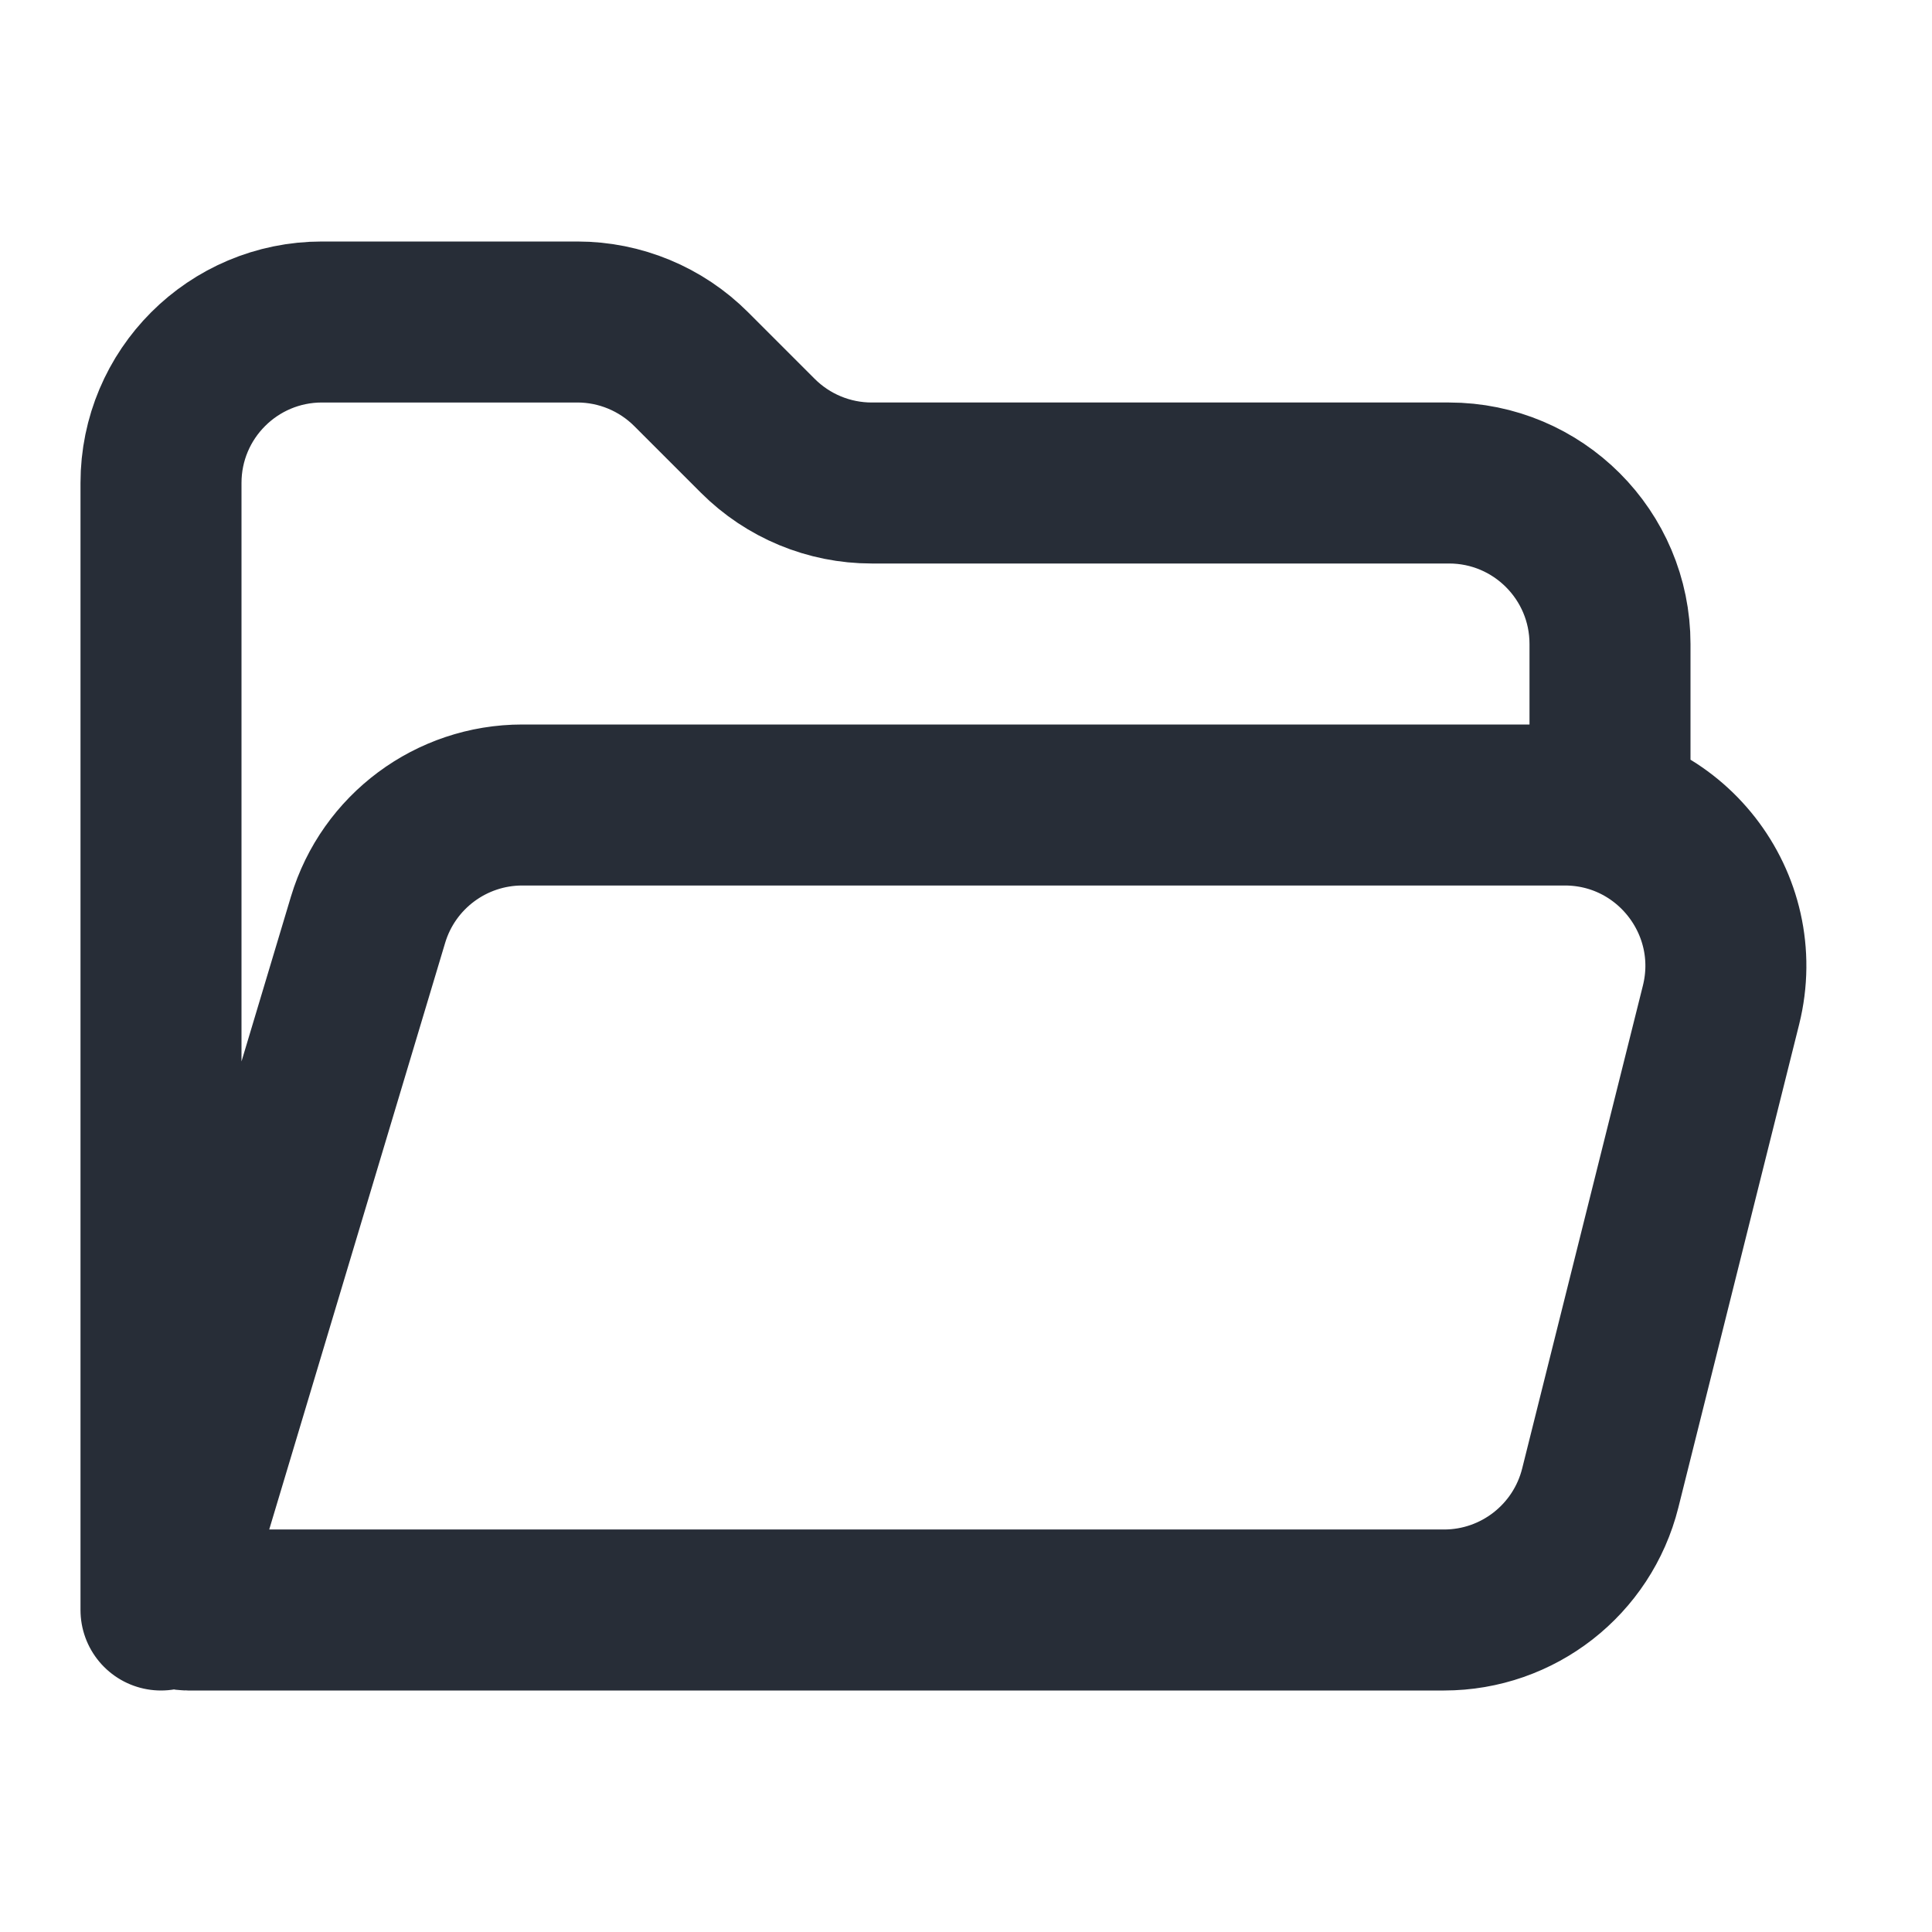 <svg width="24" height="24" viewBox="0 0 24 24" fill="none"
    xmlns="http://www.w3.org/2000/svg">
    <path d="M2 20V6C2 4.895 2.895 4 4 4H7.172C7.702 4 8.211 4.211 8.586 4.586L9.414 5.414C9.789 5.789 10.298 6 10.828 6H18C19.105 6 20 6.895 20 8V10M2.097 19.678L4.572 11.425C4.826 10.579 5.605 10 6.488 10H19.438C20.74 10 21.694 11.223 21.379 12.485L19.879 18.485C19.656 19.375 18.856 20 17.938 20H2.336C2.169 20 2.048 19.839 2.097 19.678Z" stroke="#272D37" stroke-width="2" stroke-linecap="round"/>
</svg>
